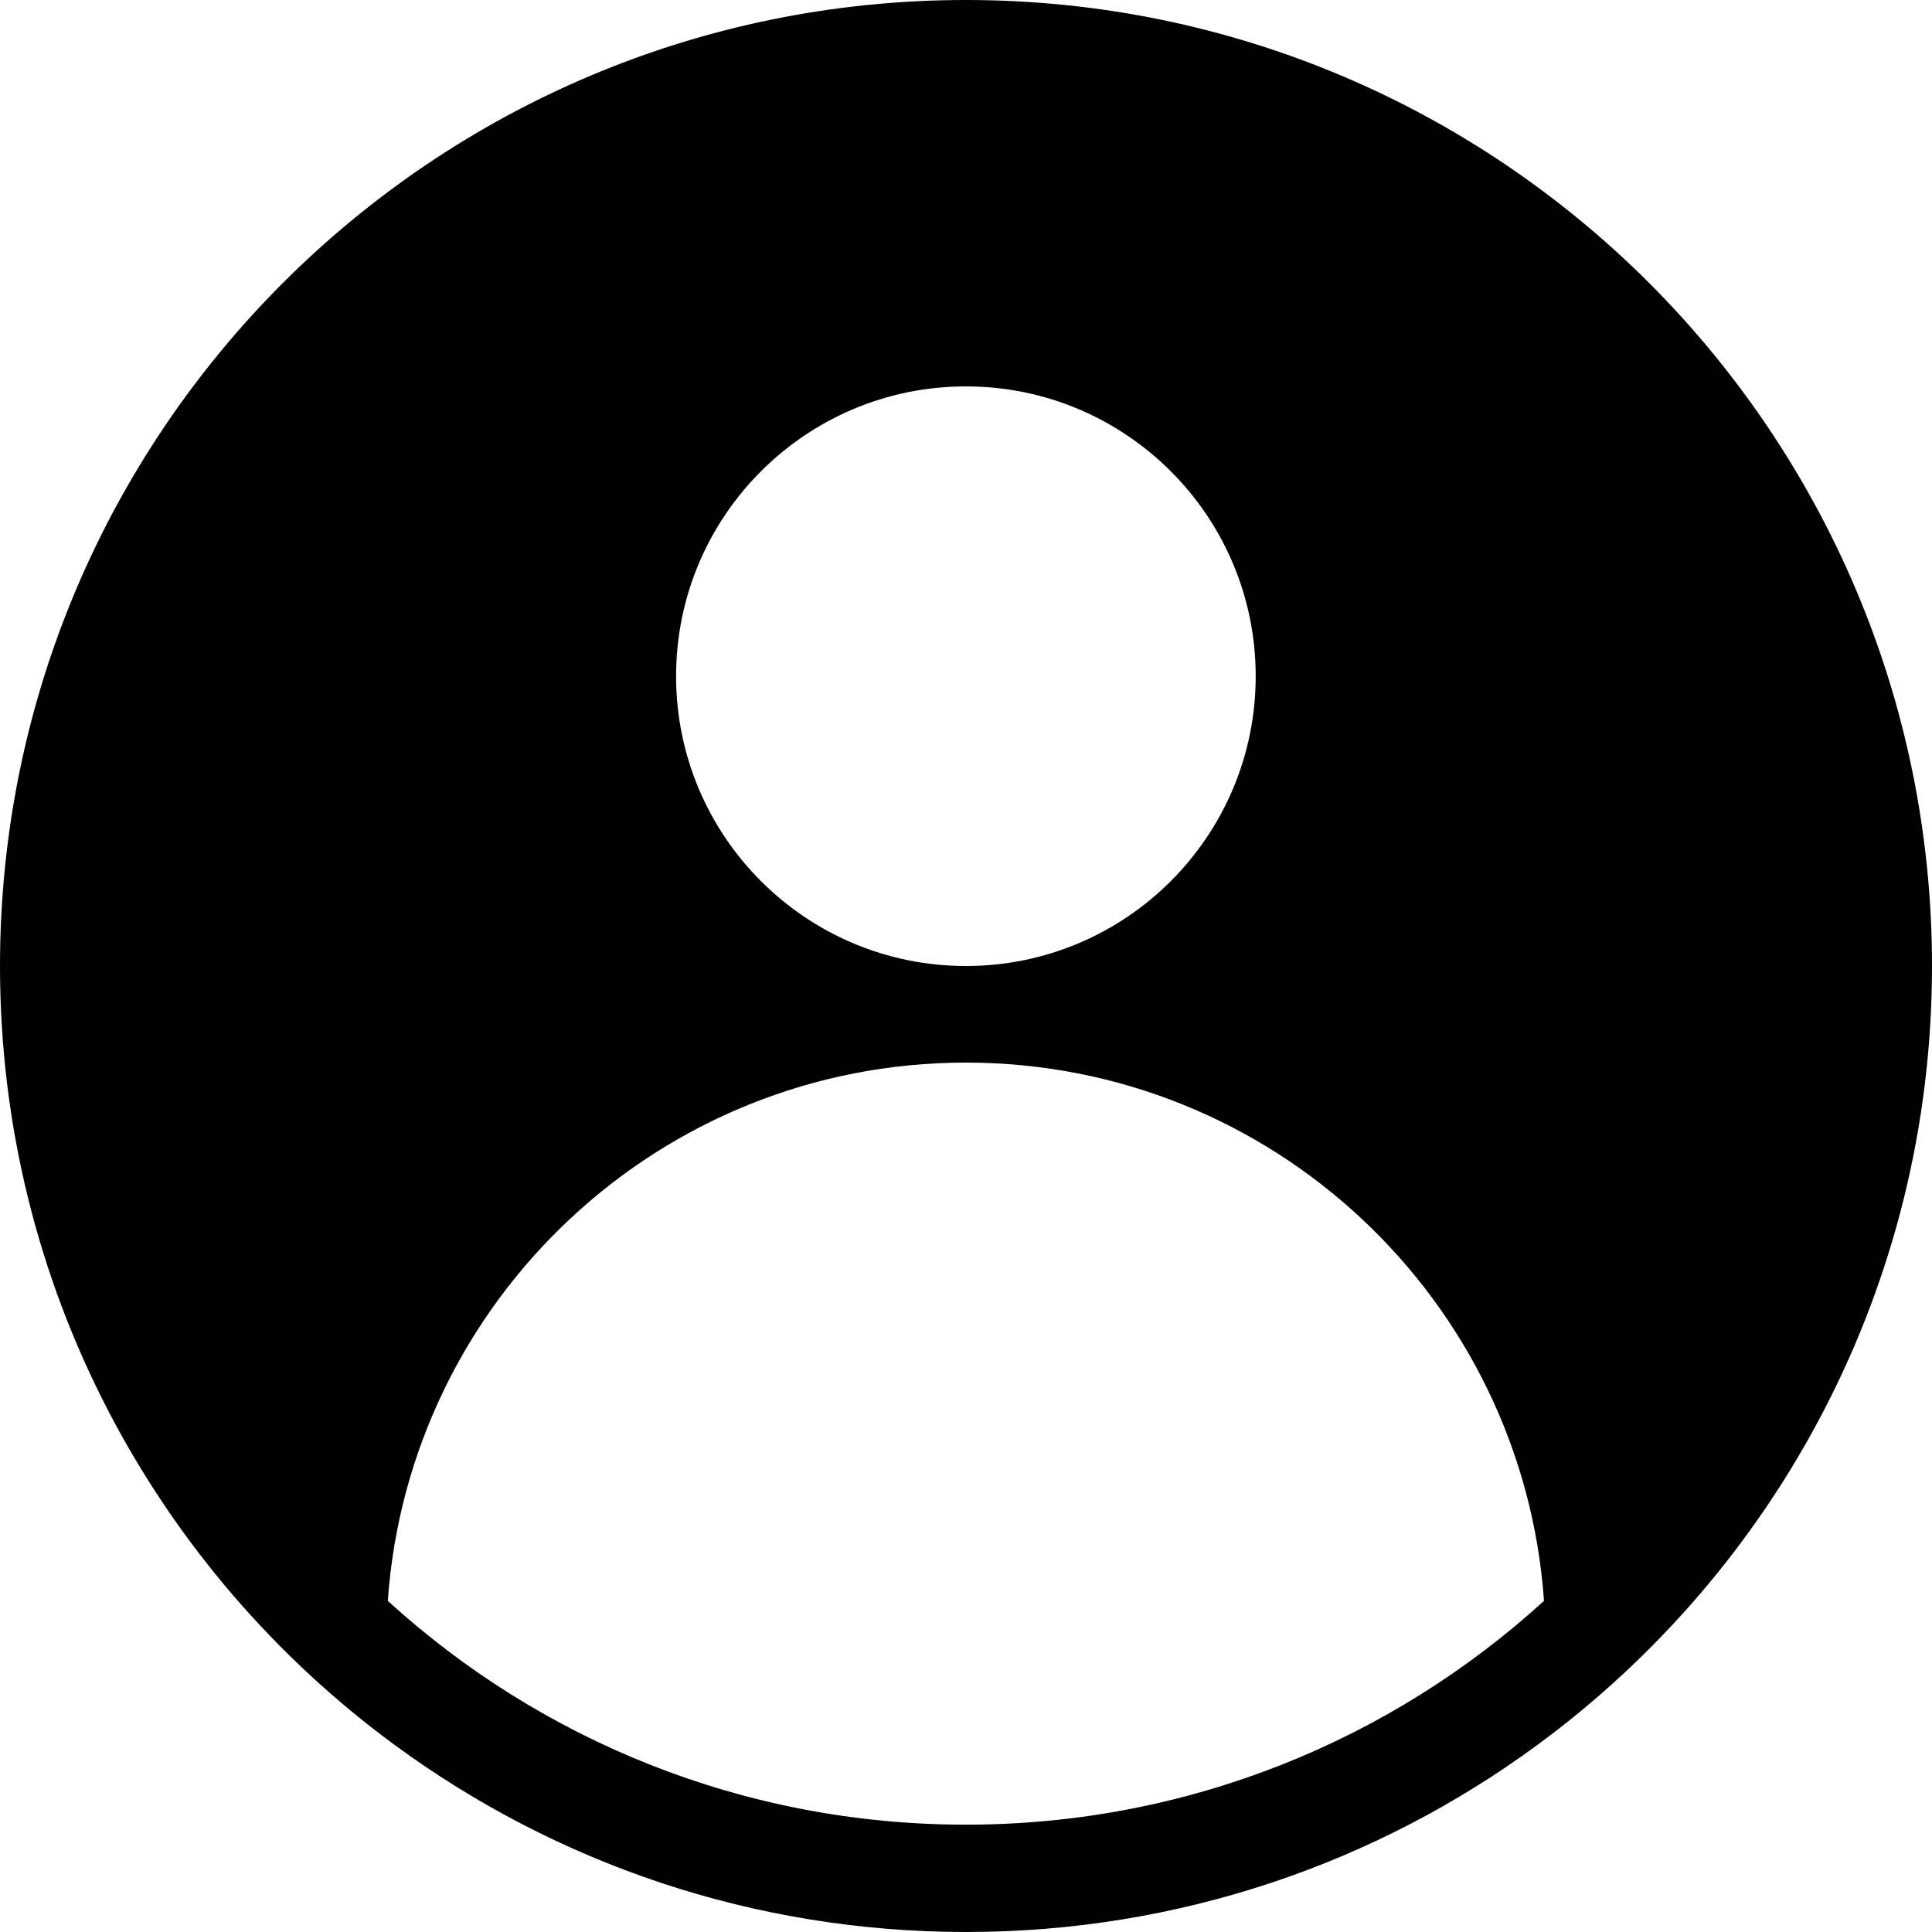 <svg height="18" viewBox="0 0 18 18" width="18" xmlns="http://www.w3.org/2000/svg"><path clip-rule="evenodd" d="m14.314 16.264c2.235-1.638 3.686-4.282 3.686-7.264 0-4.971-4.029-9-9-9-4.971 0-9 4.029-9 9 0 2.983 1.451 5.627 3.686 7.264 1.489 1.091 3.326 1.736 5.314 1.736 1.988 0 3.825-.644 5.314-1.736zm-10.701-1.349c.197-2.803 2.534-5.015 5.386-5.015 2.853 0 5.189 2.212 5.386 5.015-1.421 1.295-3.312 2.085-5.386 2.085-2.075 0-3.965-.79-5.386-2.085zm8.086-8.615c0 1.491-1.209 2.7-2.7 2.7-1.491 0-2.7-1.209-2.7-2.7s1.209-2.7 2.7-2.7c1.491 0 2.7 1.209 2.7 2.7z" fill-rule="evenodd" class="fillStd"/></svg>
